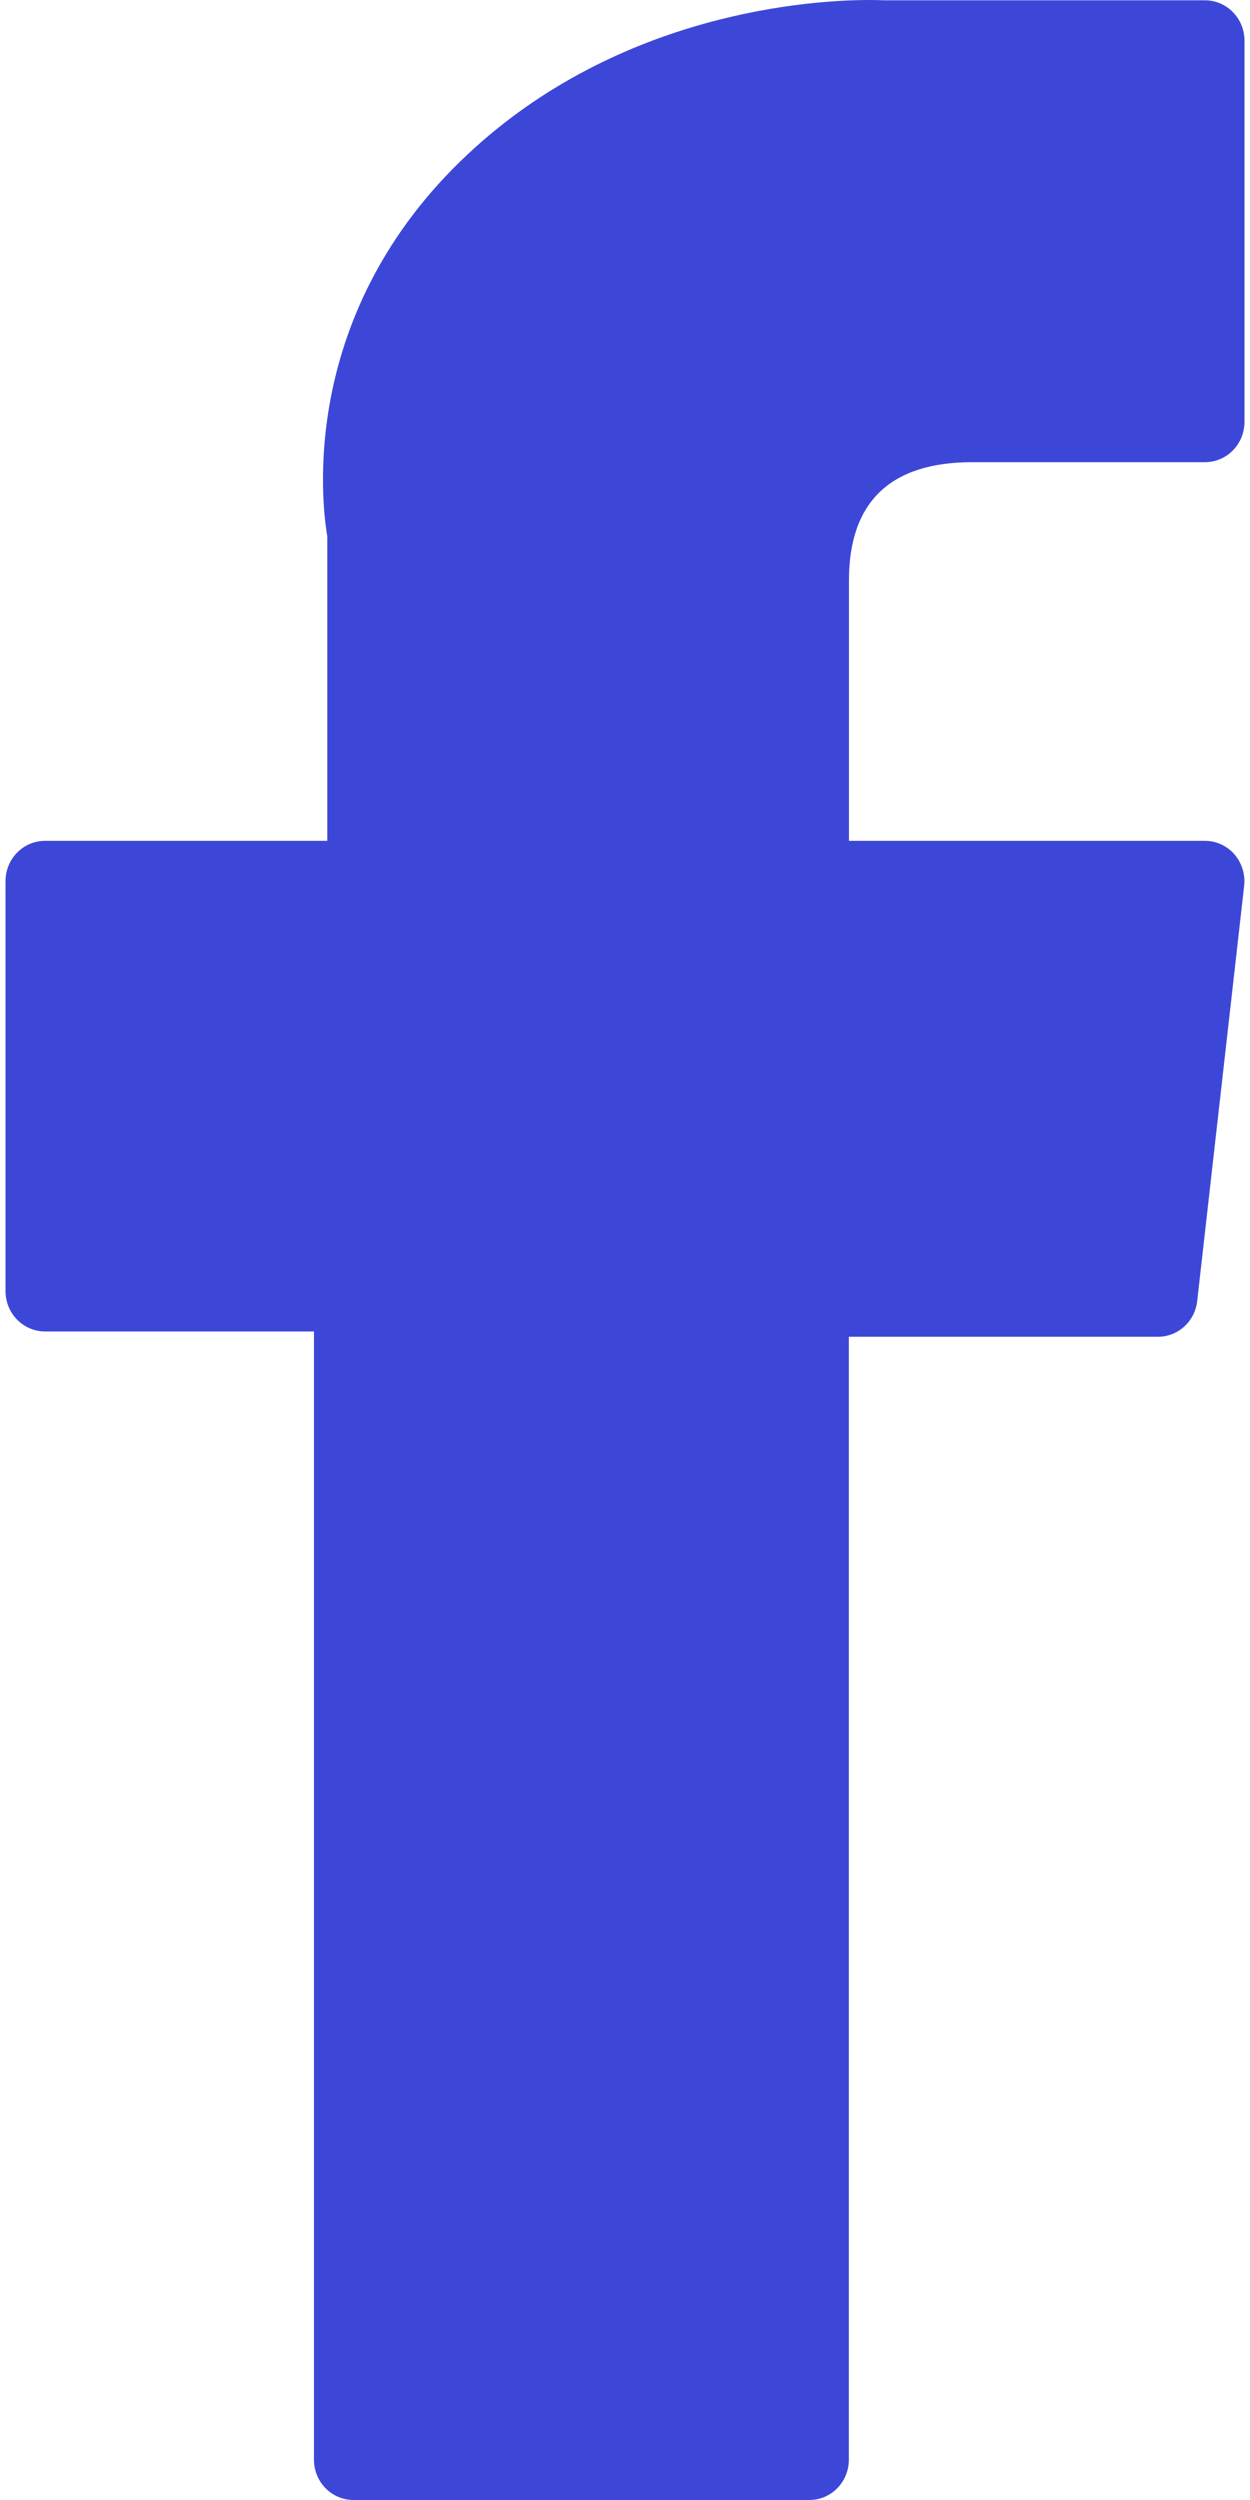 <?xml version="1.0" encoding="UTF-8"?>
<svg width="12px" height="24px" viewBox="0 0 12 24" version="1.1" xmlns="http://www.w3.org/2000/svg" xmlns:xlink="http://www.w3.org/1999/xlink">
    <!-- Generator: sketchtool 61.2 (101010) - https://sketch.com -->
    <title>FB0E096B-5405-42DC-A138-527F47E1D5A0</title>
    <desc>Created with sketchtool.</desc>
    <g id="Page-1" stroke="none" stroke-width="1" fill="none" fill-rule="evenodd">
        <g id="CCS-landing-tablet-Landscape" transform="translate(-922, -2544)" fill="#3D47D7" fill-rule="nonzero">
            <g id="facebook" transform="translate(922, 2544)">
                <path d="M0.433,12.782 L3.014,12.782 L3.014,23.613 C3.014,23.827 3.184,24 3.394,24 L7.77,24 C7.979,24 8.149,23.827 8.149,23.613 L8.149,12.833 L11.116,12.833 C11.309,12.833 11.471,12.686 11.493,12.491 L11.944,8.503 C11.956,8.394 11.922,8.284 11.85,8.201 C11.778,8.119 11.675,8.072 11.567,8.072 L8.15,8.072 L8.15,5.572 C8.15,4.819 8.547,4.437 9.333,4.437 C9.444,4.437 11.567,4.437 11.567,4.437 C11.777,4.437 11.947,4.264 11.947,4.05 L11.947,0.39 C11.947,0.176 11.777,0.003 11.567,0.003 L8.488,0.003 C8.466,0.002 8.418,0 8.347,0 C7.812,0 5.955,0.107 4.488,1.483 C2.863,3.007 3.088,4.833 3.142,5.149 L3.142,8.072 L0.433,8.072 C0.223,8.072 0.053,8.245 0.053,8.459 L0.053,12.395 C0.053,12.609 0.223,12.782 0.433,12.782 Z" id="XMLID_835_"></path>
            </g>
        </g>
    </g>
</svg>